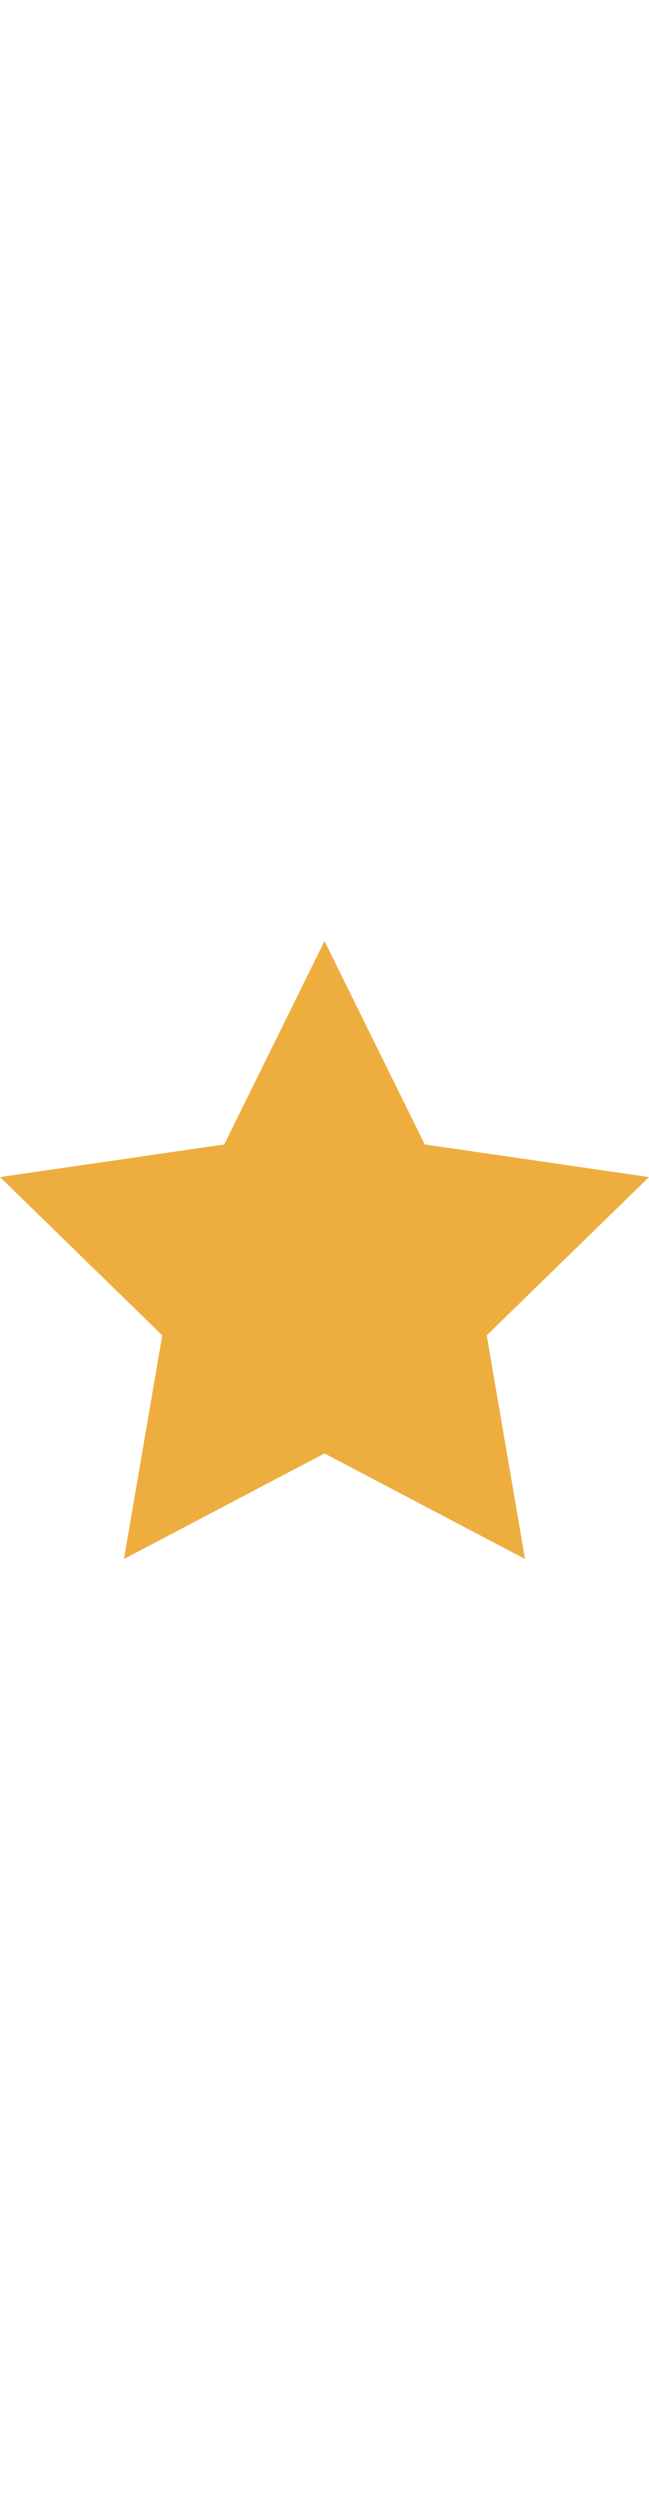 <svg xmlns="http://www.w3.org/2000/svg" width="14" viewBox="0 0 53.867 53.867">
  <path fill="#eeae3f" d="M26.934 1.318l8.322 16.864 18.611 2.705L40.4 34.013l3.179 18.536-16.645-8.751-16.646 8.751 3.179-18.536L0 20.887l18.611-2.705z"/>
</svg>
